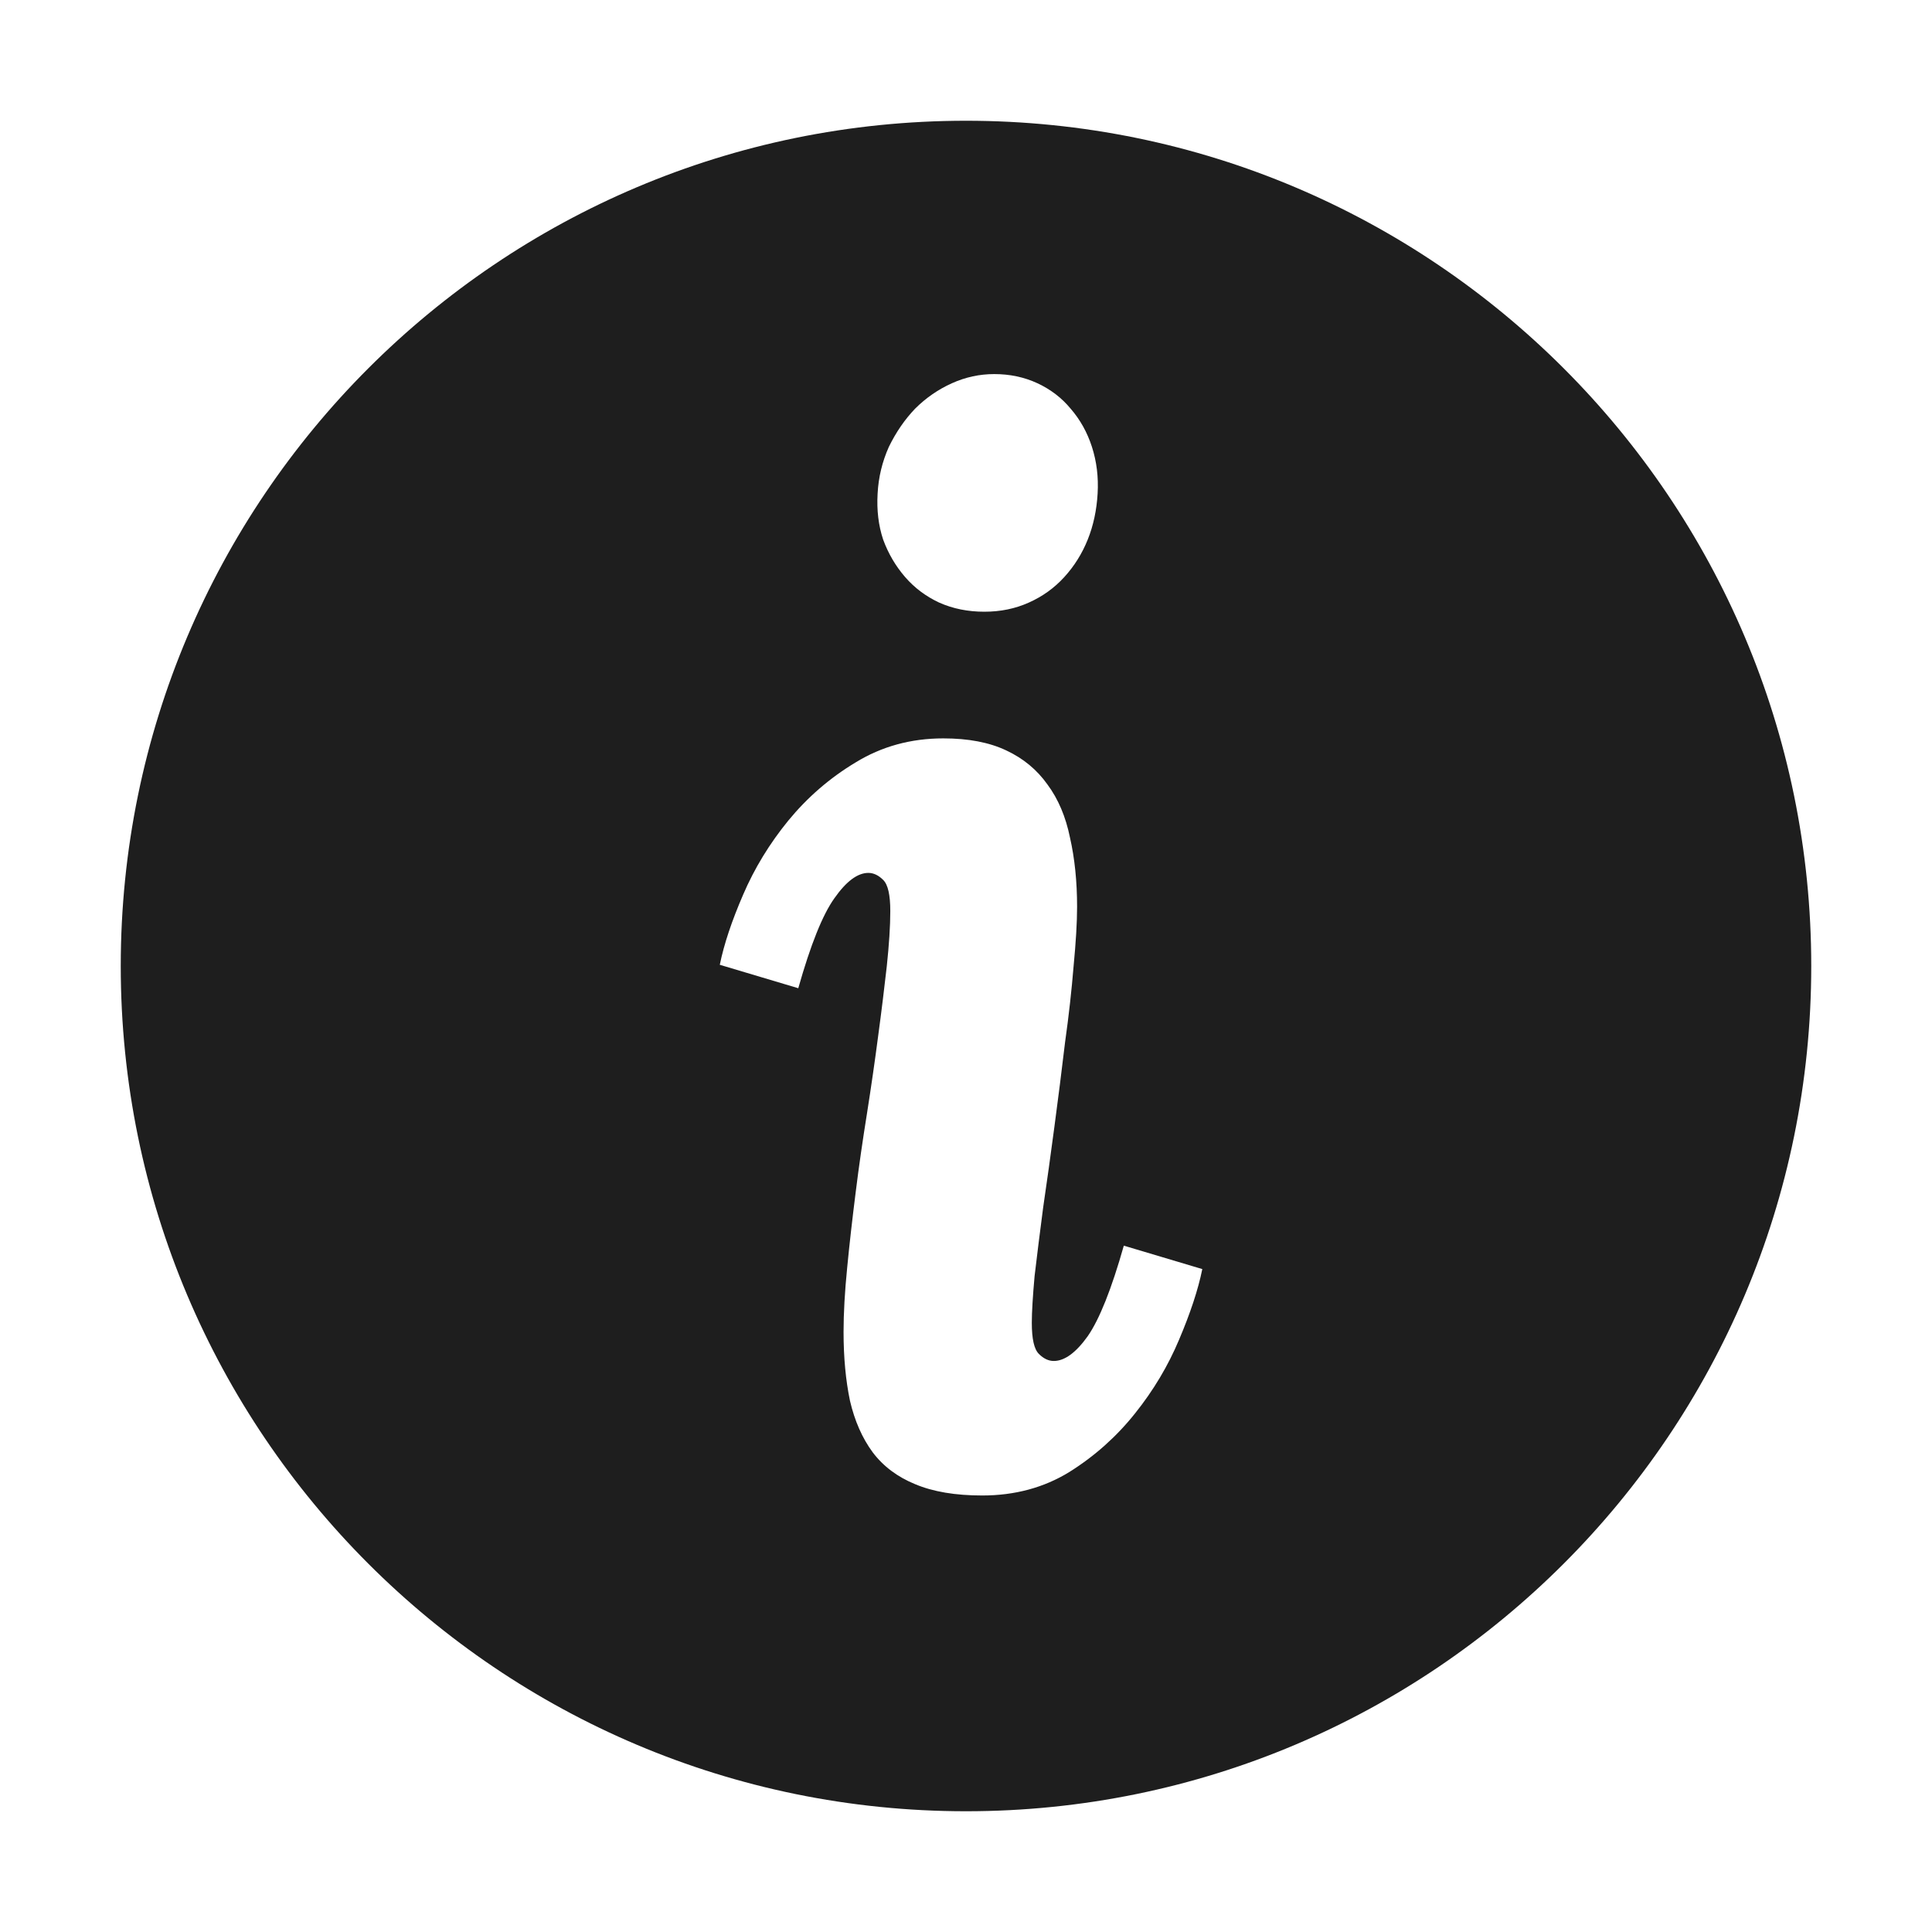 <svg width="16" height="16" viewBox="0 0 16 16" fill="none" xmlns="http://www.w3.org/2000/svg">
<path fill-rule="evenodd" clip-rule="evenodd" d="M8 15C11.866 15 15 11.866 15 8C15 4.134 11.866 1 8 1C4.134 1 1 4.134 1 8C1 11.866 4.134 15 8 15ZM9.008 4.469C9.055 4.352 9.082 4.225 9.09 4.088C9.098 3.951 9.082 3.822 9.043 3.701C9.004 3.58 8.945 3.475 8.867 3.385C8.793 3.295 8.701 3.225 8.592 3.174C8.482 3.123 8.363 3.098 8.234 3.098C8.113 3.098 7.996 3.123 7.883 3.174C7.77 3.225 7.668 3.295 7.578 3.385C7.492 3.475 7.42 3.58 7.361 3.701C7.307 3.822 7.275 3.951 7.268 4.088C7.26 4.225 7.275 4.352 7.314 4.469C7.357 4.586 7.418 4.689 7.496 4.779C7.574 4.869 7.668 4.939 7.777 4.99C7.891 5.041 8.016 5.066 8.152 5.066C8.285 5.066 8.408 5.041 8.521 4.99C8.635 4.939 8.732 4.869 8.814 4.779C8.896 4.689 8.961 4.586 9.008 4.469ZM8.891 8.002C8.91 7.803 8.92 7.639 8.92 7.51C8.92 7.299 8.9 7.107 8.861 6.936C8.826 6.764 8.764 6.617 8.674 6.496C8.588 6.375 8.475 6.281 8.334 6.215C8.193 6.148 8.02 6.115 7.812 6.115C7.543 6.115 7.301 6.182 7.086 6.314C6.871 6.443 6.686 6.604 6.529 6.795C6.373 6.986 6.248 7.191 6.154 7.41C6.061 7.625 5.996 7.818 5.961 7.99L6.611 8.184C6.713 7.824 6.812 7.576 6.91 7.439C7.008 7.299 7.102 7.229 7.191 7.229C7.234 7.229 7.275 7.248 7.314 7.287C7.354 7.326 7.373 7.412 7.373 7.545C7.373 7.67 7.363 7.822 7.344 8.002C7.324 8.178 7.301 8.369 7.273 8.576C7.246 8.783 7.215 8.998 7.18 9.221C7.145 9.439 7.113 9.658 7.086 9.877C7.059 10.092 7.035 10.299 7.016 10.498C6.996 10.697 6.986 10.875 6.986 11.031C6.986 11.242 7.004 11.432 7.039 11.6C7.078 11.768 7.141 11.91 7.227 12.027C7.316 12.145 7.434 12.232 7.578 12.291C7.727 12.354 7.912 12.385 8.135 12.385C8.404 12.385 8.645 12.32 8.855 12.191C9.066 12.059 9.248 11.896 9.4 11.705C9.553 11.514 9.674 11.31 9.764 11.096C9.857 10.877 9.922 10.682 9.957 10.51L9.307 10.316C9.205 10.676 9.105 10.926 9.008 11.066C8.91 11.203 8.816 11.271 8.727 11.271C8.684 11.271 8.643 11.252 8.604 11.213C8.564 11.174 8.545 11.088 8.545 10.955C8.545 10.865 8.553 10.736 8.568 10.568C8.588 10.4 8.611 10.211 8.639 10C8.67 9.789 8.701 9.566 8.732 9.332C8.764 9.094 8.793 8.861 8.82 8.635C8.852 8.408 8.875 8.197 8.891 8.002Z" fill="#1E1E1E"/>
</svg>
